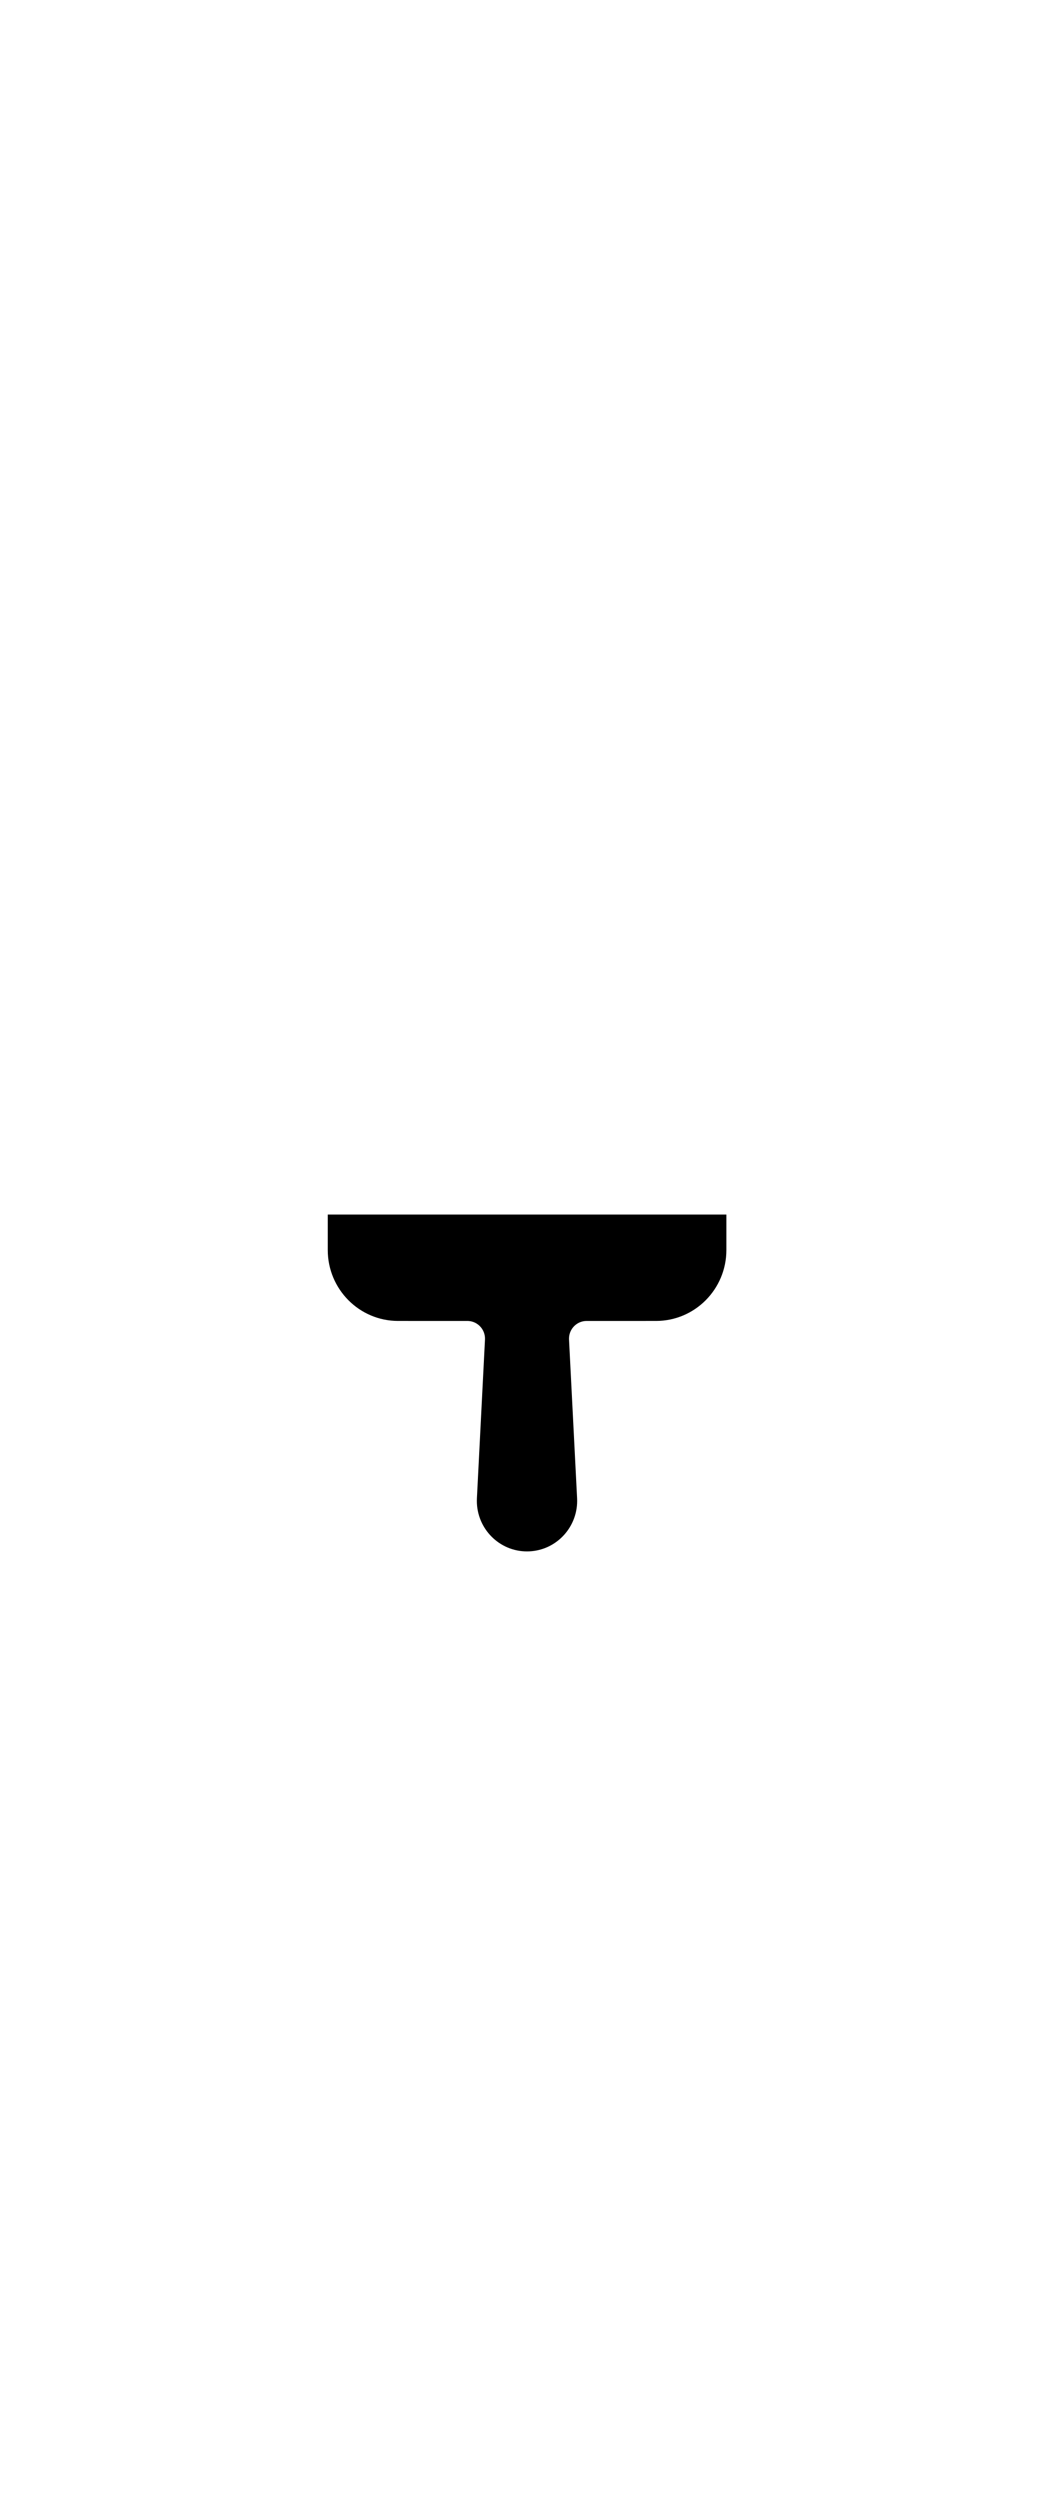 <?xml version="1.0" encoding="UTF-8"?>
<svg width="240px" height="564px" viewBox="0 0 240 564" version="1.1" xmlns="http://www.w3.org/2000/svg" xmlns:xlink="http://www.w3.org/1999/xlink">
    <title>com_bbk_theme_b_s5_1x2_mc</title>
    <g id="com_bbk_theme" stroke="none" stroke-width="1" fill="none" fill-rule="evenodd">
        <g id="主色" transform="translate(74, 274)" fill="#000000">
            <path d="M90,0 L90,8.005 C89.998,16.841 82.889,24.004 74.118,24.006 L58.437,24.008 C56.244,24.008 54.466,25.799 54.467,28.008 L54.468,28.111 L54.468,28.111 L56.294,64.007 C56.615,70.3 51.811,75.662 45.565,75.985 C45.371,75.995 45.178,76 44.985,76 C38.73,76 33.66,70.892 33.66,64.592 C33.66,64.397 33.665,64.202 33.675,64.007 L35.497,28.213 C35.61,26.007 33.925,24.126 31.735,24.013 L31.532,24.008 L31.532,24.008 L15.882,24.006 C7.111,24.004 0.002,16.841 0,8.005 L0,0 L90,0 Z" id="路径"></path>
        </g>
    </g>
</svg>